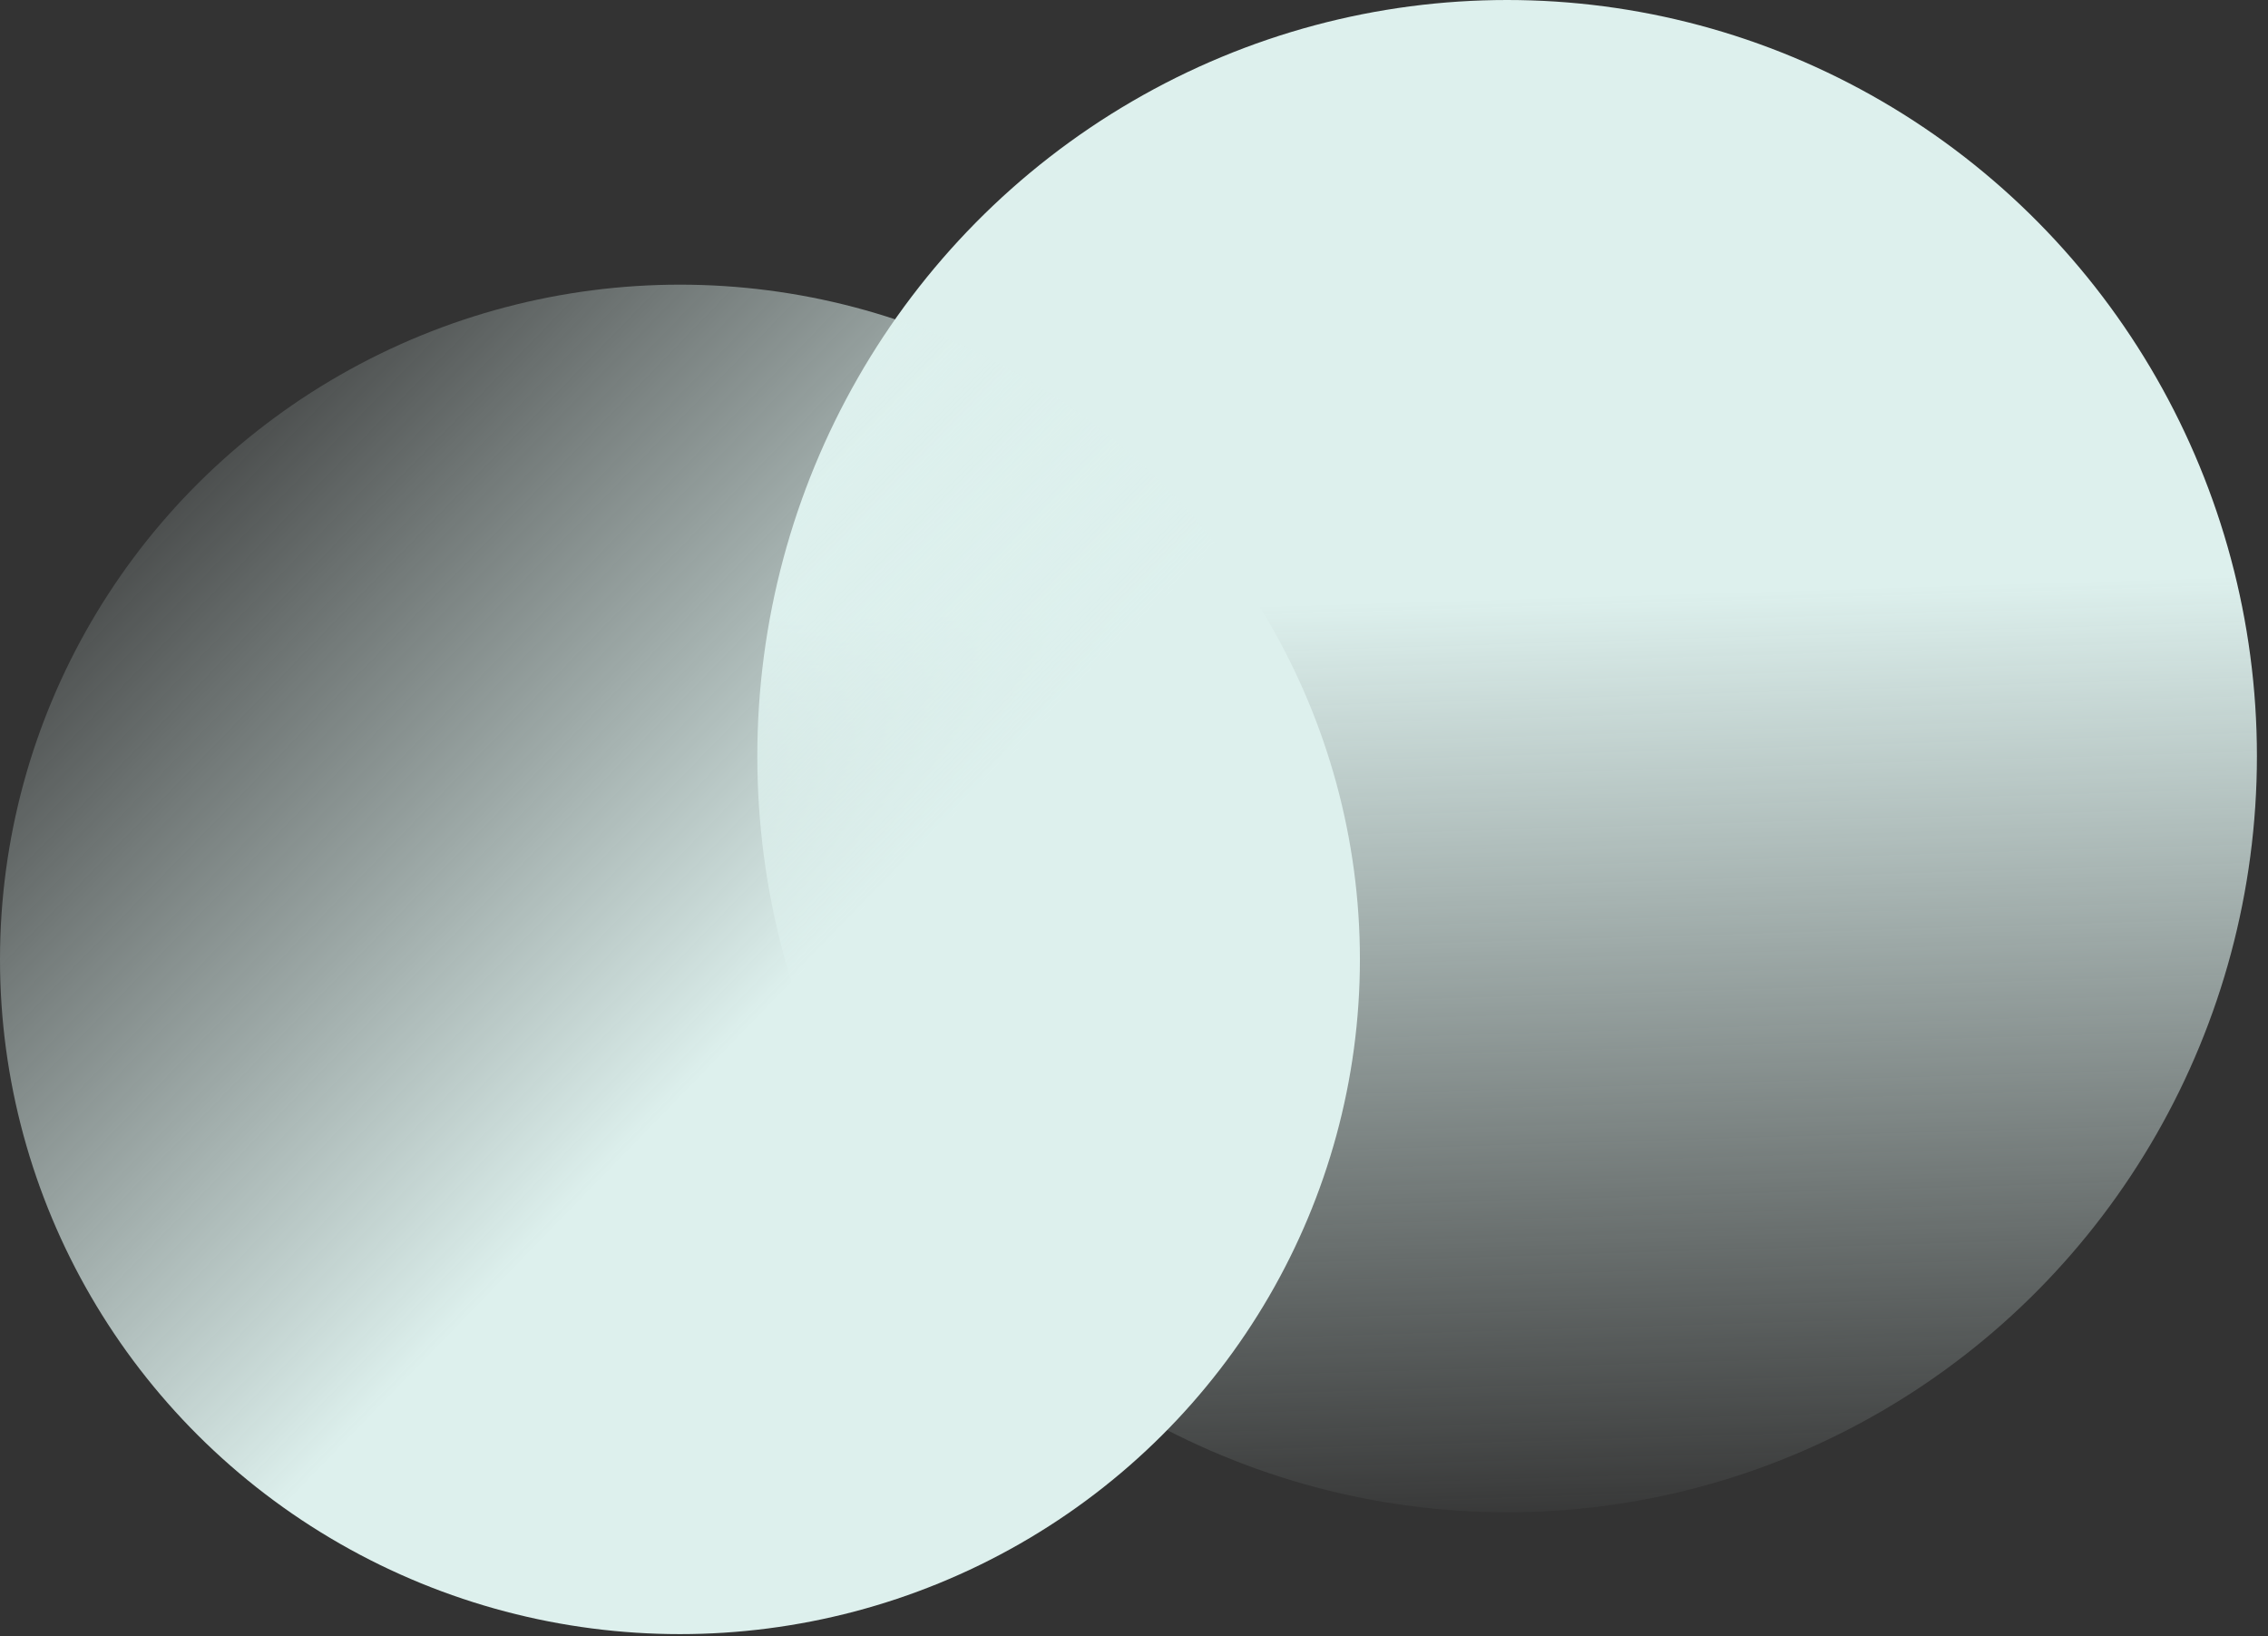 <svg width="183" height="132" viewBox="0 0 183 132" fill="none" xmlns="http://www.w3.org/2000/svg">
<rect x="0" y="0" width="183" height="132" fill="#333333" stroke="none"/>
<ellipse cx="121.606" cy="61" rx="60.5" ry="61" fill="url(#paint0_linear_4403_48183)"/>
<ellipse rx="54.864" ry="54.432" transform="matrix(1 0 0 -1 54.864 77.396)" fill="url(#paint1_linear_4403_48183)"/>
<defs>
<linearGradient id="paint0_linear_4403_48183" x1="119.338" y1="48.292" x2="121.644" y2="124.541" gradientUnits="userSpaceOnUse">
<stop stop-color="#DDF0ED"/>
<stop offset="1" stop-color="#DDF0ED" stop-opacity="0"/>
</linearGradient>
<linearGradient id="paint1_linear_4403_48183" x1="52.807" y1="43.092" x2="0.082" y2="94.303" gradientUnits="userSpaceOnUse">
<stop stop-color="#DDF0ED"/>
<stop offset="1" stop-color="#DDF0ED" stop-opacity="0"/>
</linearGradient>
</defs>
</svg>
